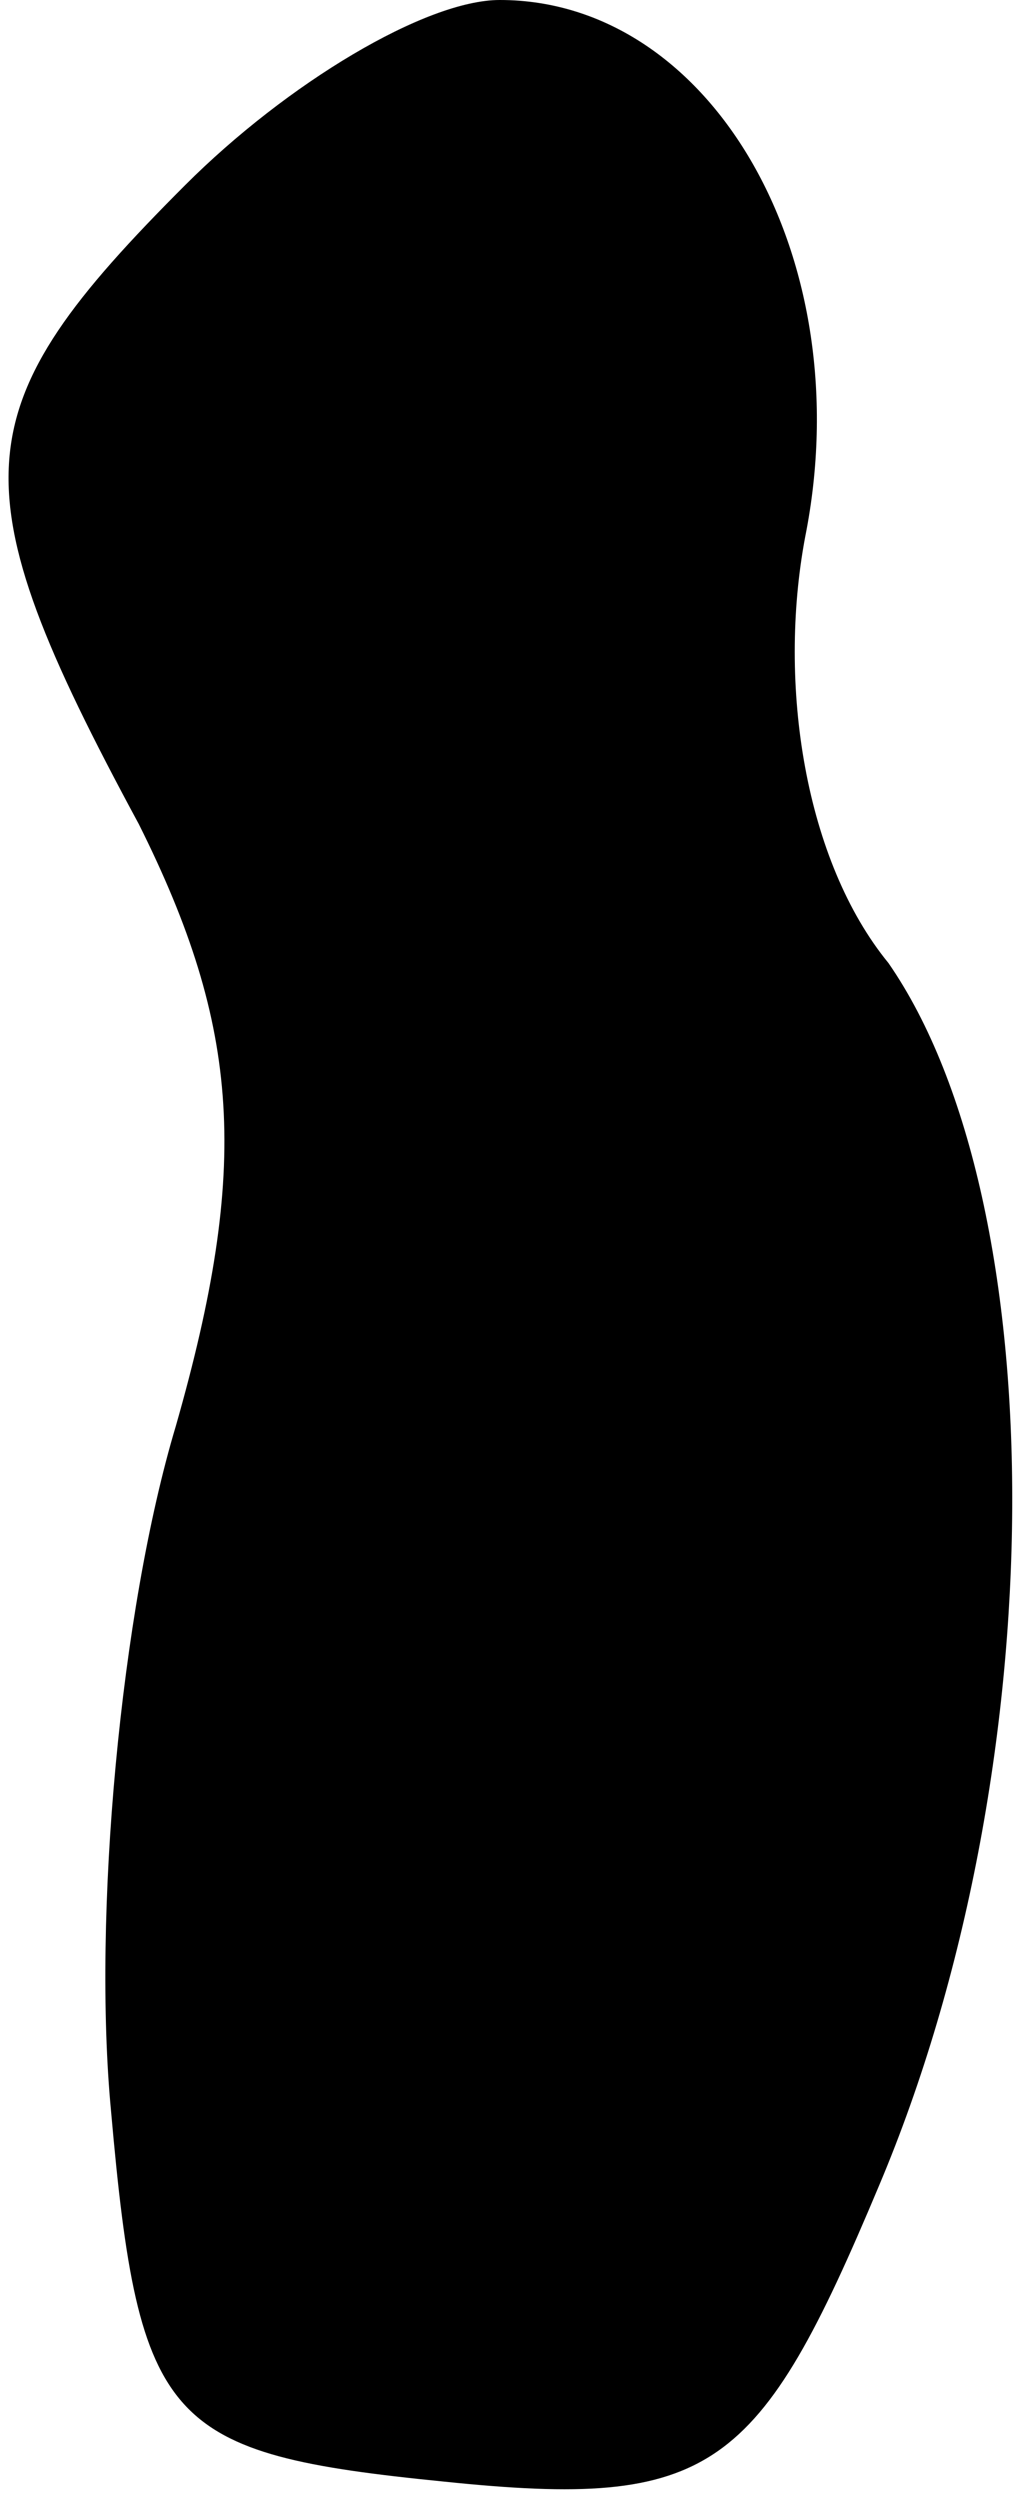 <?xml version="1.0" standalone="no"?>
<!DOCTYPE svg PUBLIC "-//W3C//DTD SVG 20010904//EN"
 "http://www.w3.org/TR/2001/REC-SVG-20010904/DTD/svg10.dtd">
<svg version="1.0" xmlns="http://www.w3.org/2000/svg"
 width="11pt" height="27pt" viewBox="0 0 11 27"
 preserveAspectRatio="xMidYMid meet">
<g transform="translate(0,27) scale(0.1,-0.1)"
fill="#000000" stroke="none">
<path fill="#000000" stroke="none" d="M20 250 c-24 -24 -25 -32 -5 -69 11
-22 12 -37 4 -65 -6 -20 -9 -53 -7 -74 3 -34 6 -37 36 -40 29 -3 34 1 47 32
19 45 19 106 1 132 -9 11 -12 30 -9 46 6 30 -10 58 -33 58 -8 0 -23 -9 -34
-20z"/>
</g>
</svg>
